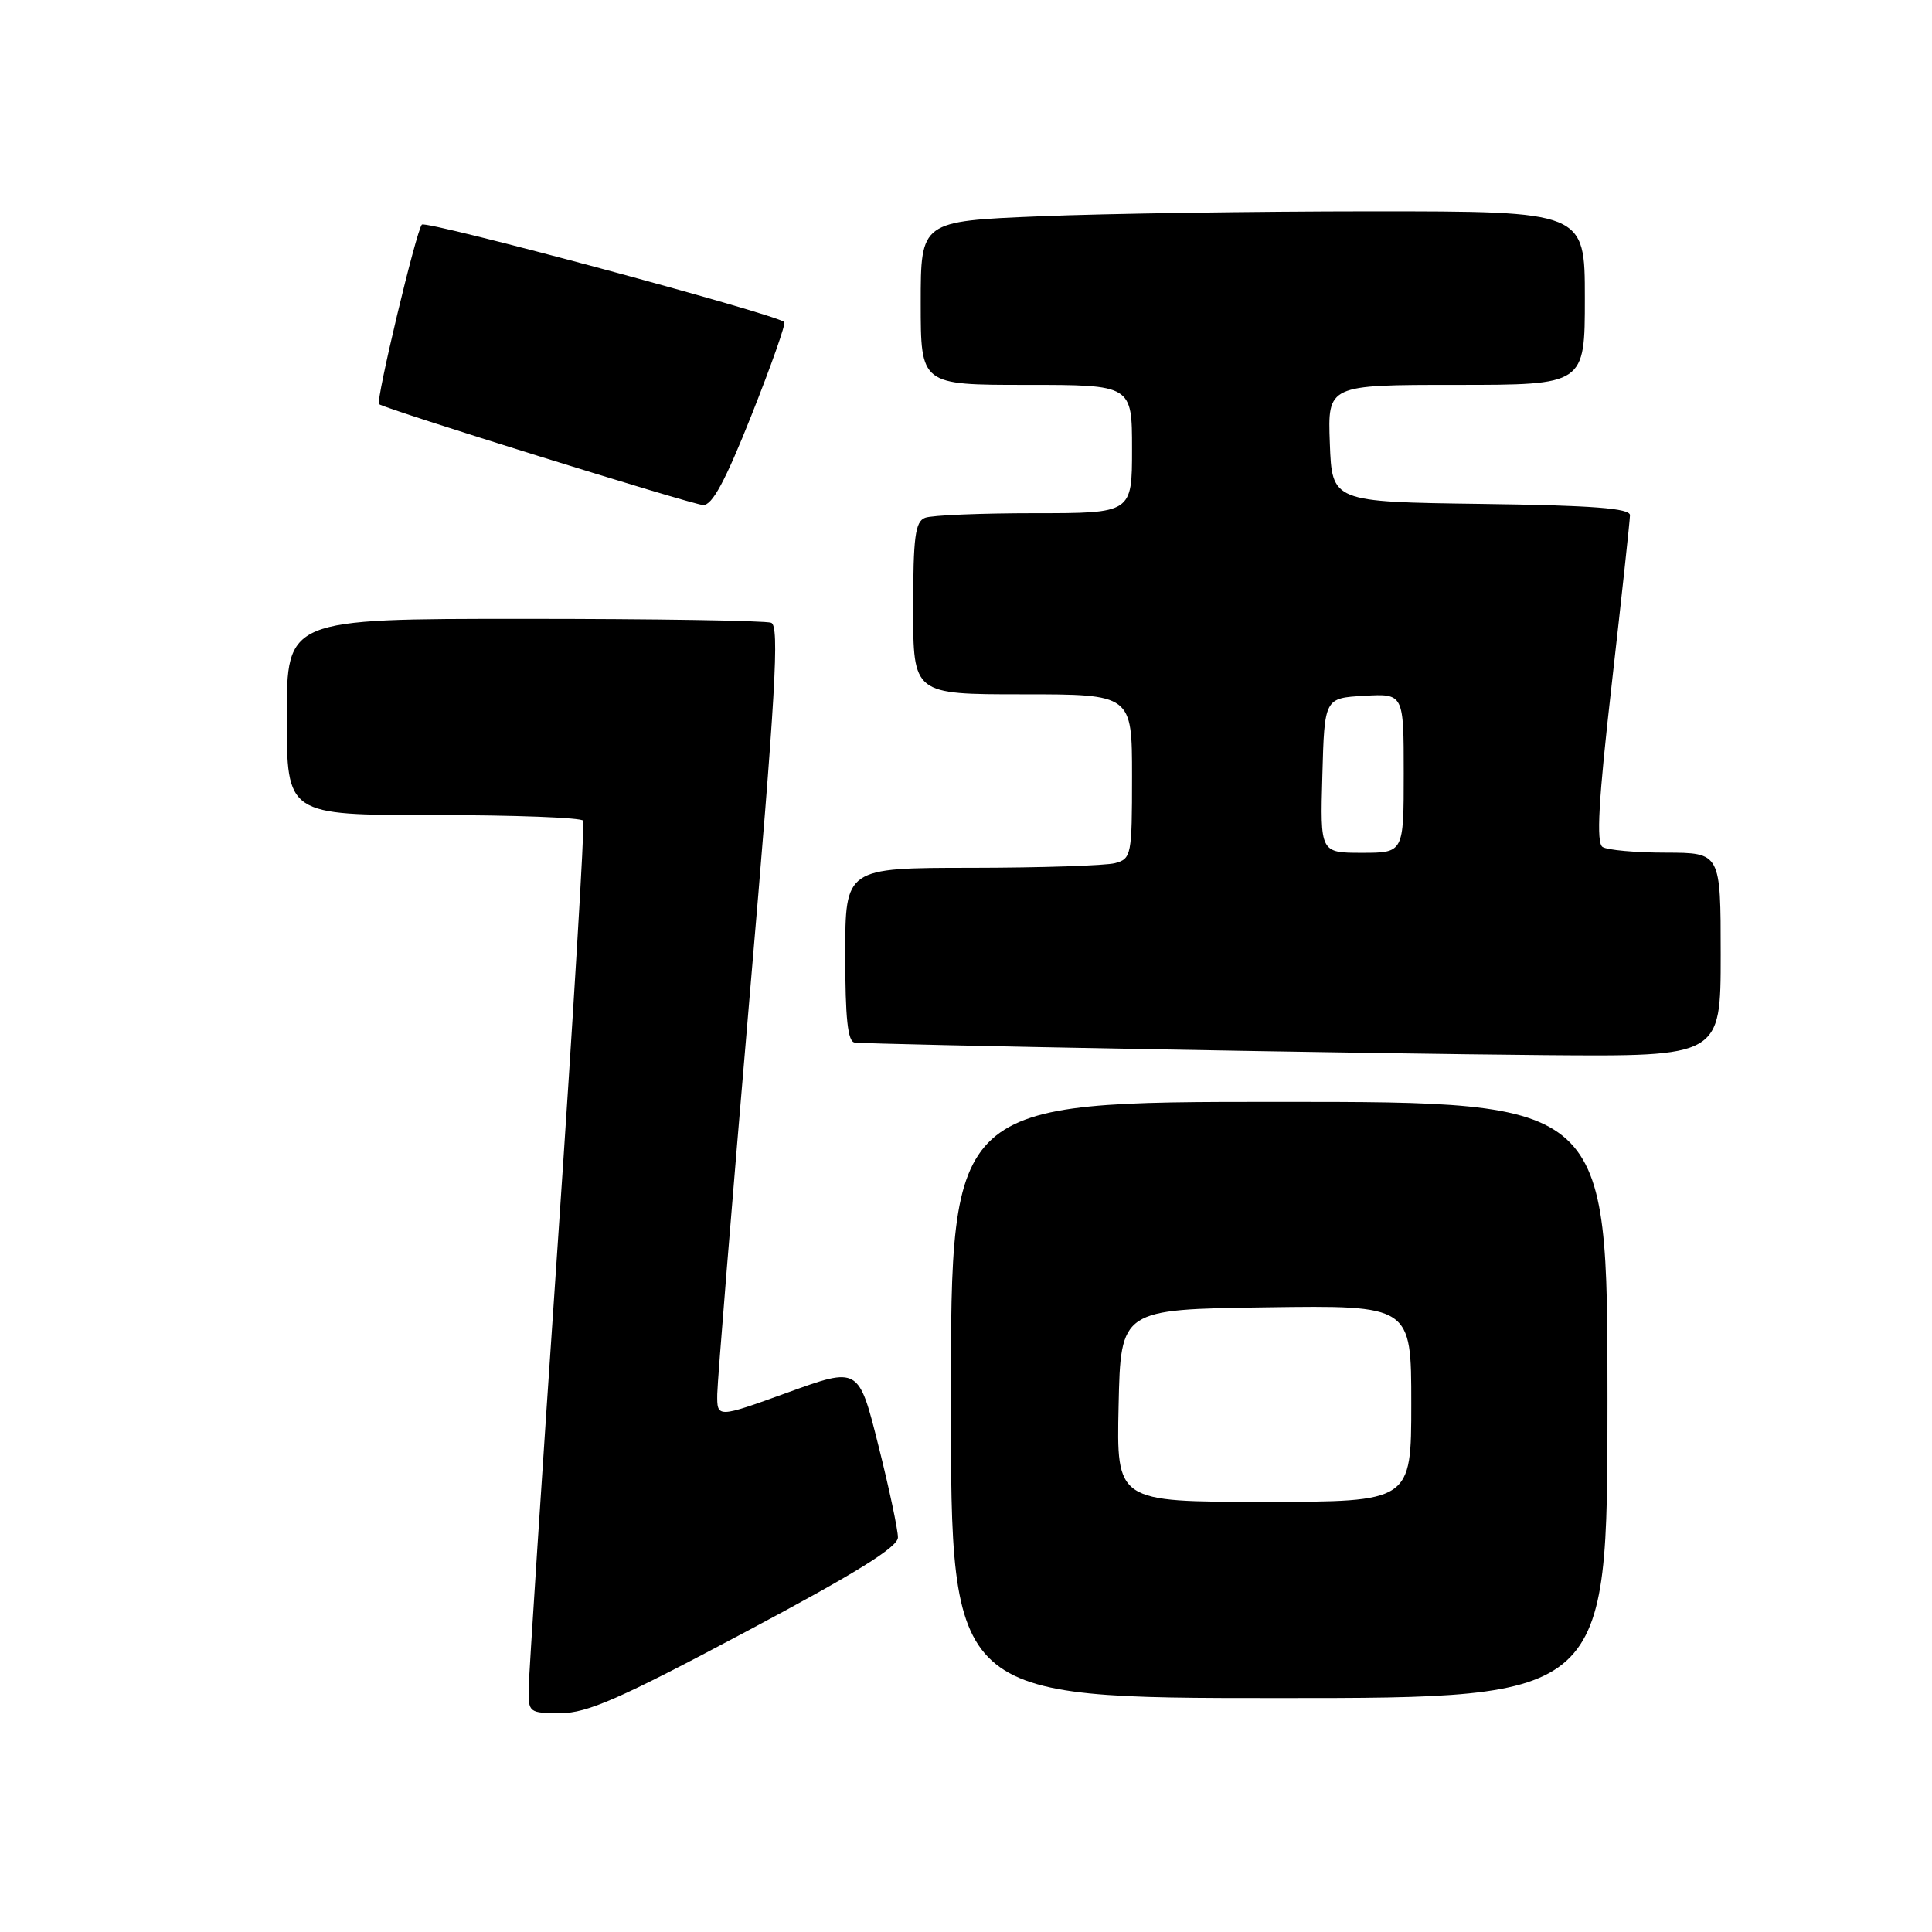 <?xml version="1.0" encoding="UTF-8" standalone="no"?>
<!DOCTYPE svg PUBLIC "-//W3C//DTD SVG 1.1//EN" "http://www.w3.org/Graphics/SVG/1.1/DTD/svg11.dtd" >
<svg xmlns="http://www.w3.org/2000/svg" xmlns:xlink="http://www.w3.org/1999/xlink" version="1.1" viewBox="0 0 256 256">
 <g >
 <path fill="currentColor"
d=" M 98.76 216.25 C 113.37 208.48 118.97 205.01 118.98 203.72 C 118.99 202.74 117.83 197.25 116.39 191.53 C 113.78 181.11 113.78 181.11 104.39 184.51 C 95.00 187.91 95.00 187.91 95.04 184.71 C 95.07 182.94 96.99 159.35 99.31 132.27 C 102.79 91.78 103.30 82.94 102.19 82.52 C 101.44 82.23 86.70 82.00 69.42 82.00 C 38.00 82.00 38.00 82.00 38.00 95.00 C 38.00 108.00 38.00 108.00 57.44 108.00 C 68.13 108.00 77.06 108.34 77.28 108.75 C 77.50 109.16 75.97 134.47 73.89 165.00 C 71.80 195.53 70.08 221.96 70.05 223.75 C 70.00 226.92 70.11 227.00 74.28 227.00 C 77.80 227.00 82.14 225.10 98.76 216.25 Z  M 213.00 185.50 C 213.00 146.00 213.00 146.00 169.50 146.00 C 126.00 146.00 126.00 146.00 126.00 185.50 C 126.00 225.00 126.00 225.00 169.50 225.00 C 213.00 225.00 213.00 225.00 213.00 185.50 Z  M 228.00 126.50 C 228.00 113.00 228.00 113.00 220.75 112.98 C 216.76 112.98 212.98 112.64 212.35 112.23 C 211.49 111.69 211.80 106.13 213.58 90.50 C 214.89 78.95 215.97 68.95 215.98 68.27 C 216.00 67.35 211.07 66.97 196.25 66.77 C 176.50 66.50 176.50 66.50 176.21 58.75 C 175.92 51.00 175.92 51.00 192.96 51.00 C 210.00 51.00 210.00 51.00 210.00 39.50 C 210.00 28.00 210.00 28.00 181.75 28.00 C 166.21 28.01 146.41 28.30 137.75 28.66 C 122.00 29.31 122.00 29.31 122.00 40.16 C 122.00 51.00 122.00 51.00 136.00 51.00 C 150.00 51.00 150.00 51.00 150.00 59.50 C 150.00 68.00 150.00 68.00 137.08 68.00 C 129.98 68.00 123.45 68.27 122.58 68.61 C 121.27 69.11 121.00 71.14 121.00 80.61 C 121.00 92.00 121.00 92.00 135.50 92.00 C 150.00 92.00 150.00 92.00 150.00 102.88 C 150.00 113.32 149.91 113.79 147.75 114.37 C 146.51 114.70 137.96 114.98 128.75 114.99 C 112.00 115.00 112.00 115.00 112.00 126.50 C 112.00 134.96 112.33 138.04 113.25 138.14 C 115.69 138.41 181.86 139.62 204.75 139.81 C 228.00 140.00 228.00 140.00 228.00 126.50 Z  M 99.58 55.01 C 102.20 48.41 104.16 42.86 103.92 42.67 C 102.51 41.54 56.45 29.16 55.90 29.76 C 55.15 30.57 49.77 53.11 50.22 53.55 C 50.84 54.14 91.62 66.84 93.16 66.92 C 94.37 66.98 96.10 63.76 99.58 55.01 Z  M 148.22 186.25 C 148.50 173.50 148.50 173.50 167.75 173.23 C 187.00 172.96 187.00 172.96 187.00 185.98 C 187.00 199.00 187.00 199.00 167.47 199.00 C 147.94 199.00 147.94 199.00 148.22 186.25 Z  M 175.22 102.75 C 175.50 92.50 175.50 92.50 180.75 92.20 C 186.00 91.90 186.00 91.90 186.00 102.45 C 186.00 113.00 186.00 113.00 180.47 113.00 C 174.93 113.00 174.93 113.00 175.22 102.75 Z "/>
</g>
</svg>